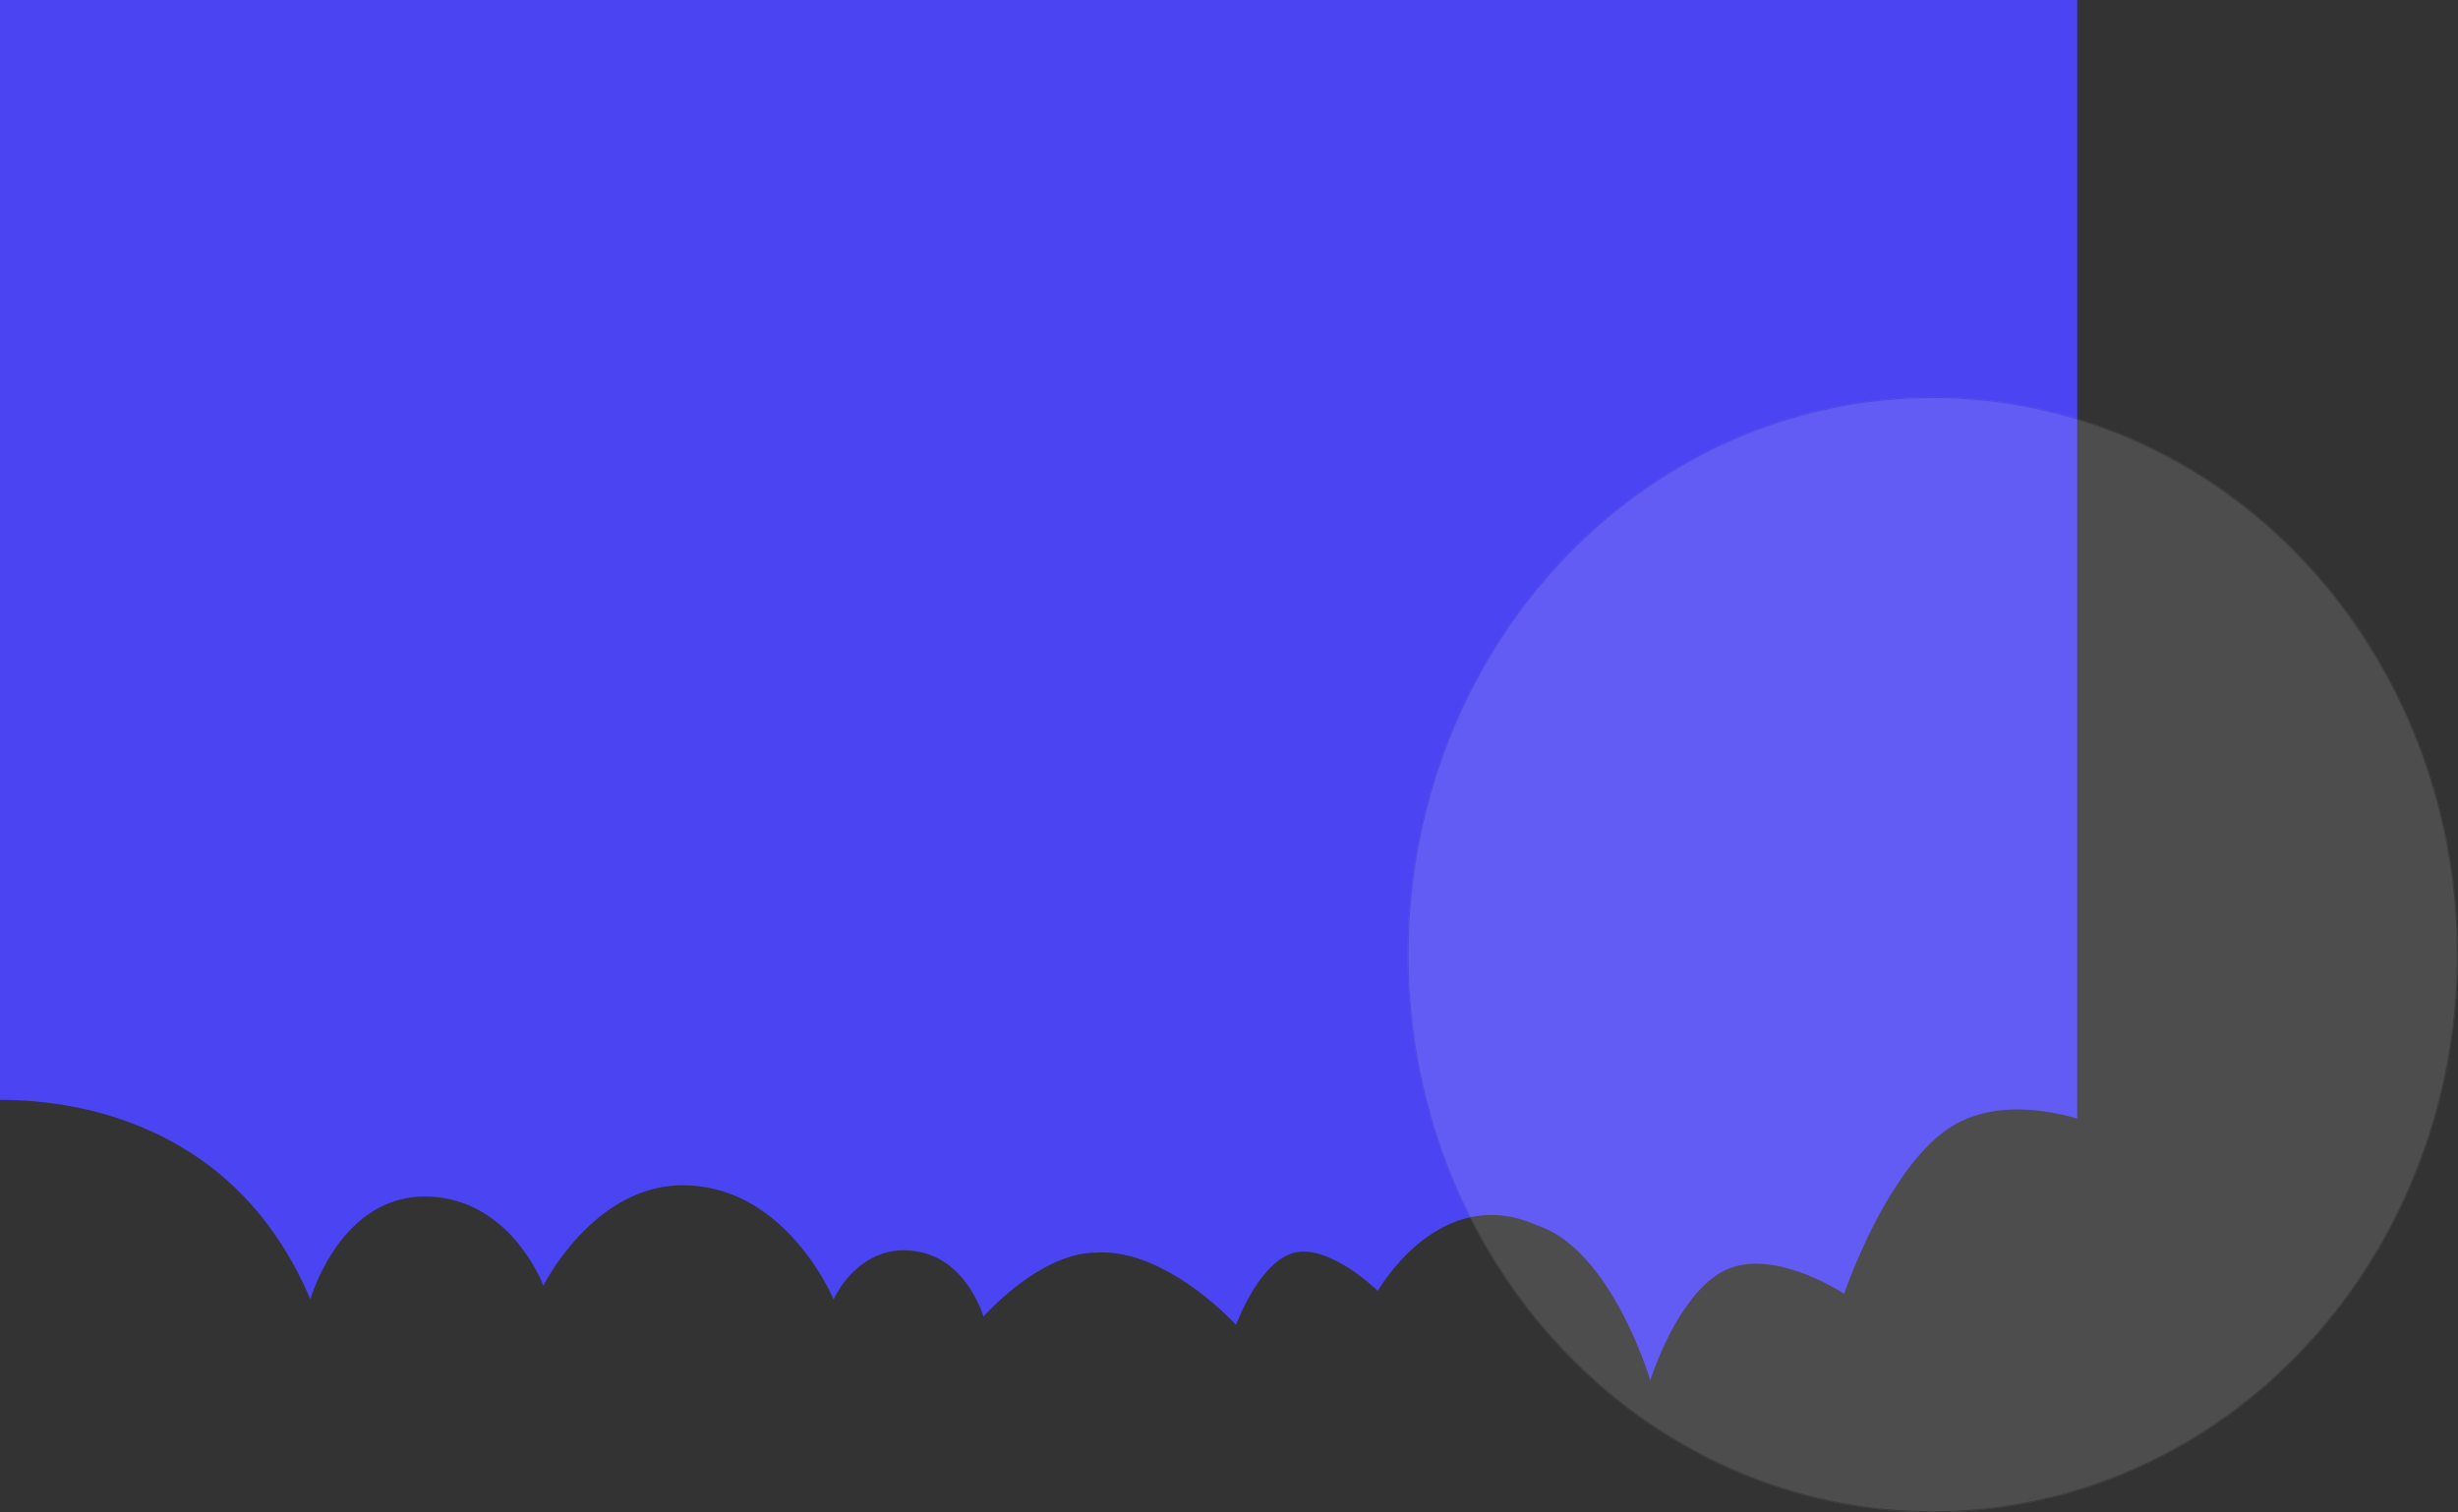 <svg xmlns="http://www.w3.org/2000/svg" width="2272" height="1398" viewBox="0 0 2272 1398">
  <rect x="0" y="0" width="2272" height="1398" fill="#333333" stroke="none"/>
  <g id="Group_2015" data-name="Group 2015" transform="translate(0 0)">
    <path id="Subtraction_1" data-name="Subtraction 1" d="M1558.627,1276.021h0c-.022-.076-2.3-7.756-6.663-19.28a389.5,389.5,0,0,0-19.868-44.093c-10.223-19.208-21.287-35.448-32.887-48.269a134.452,134.452,0,0,0-21.267-19.253,89.161,89.161,0,0,0-24.452-12.559,111.515,111.515,0,0,0-21.6-7.2,94.657,94.657,0,0,0-20.175-2.217,91.707,91.707,0,0,0-23.23,3.017,103.067,103.067,0,0,0-20.671,7.955,137.726,137.726,0,0,0-33,24.137,184.844,184.844,0,0,0-20.774,24.138c-4.667,6.483-7.195,10.929-7.219,10.972a191.116,191.116,0,0,0-22.5-18.158,131.593,131.593,0,0,0-22.1-12.483c-8.74-3.766-16.805-5.675-23.973-5.675a36.084,36.084,0,0,0-8.391.954c-7.472,1.791-14.966,6.415-22.273,13.745a118.088,118.088,0,0,0-17.056,22.583,199.969,199.969,0,0,0-10.913,21.111c-2.475,5.565-3.83,9.291-3.844,9.328-.031-.033-3.832-4.216-10.49-10.469a291.8,291.8,0,0,0-27.8-23.031,209.674,209.674,0,0,0-39.621-23.032c-16.11-6.947-31.567-10.469-45.943-10.469-2.14,0-4.29.079-6.39.234-11.808.1-24.58,3.269-37.962,9.418a177.937,177.937,0,0,0-33.045,20.295,255.829,255.829,0,0,0-23.339,20.213c-5.521,5.4-8.814,9.139-8.844,9.173a82.155,82.155,0,0,0-2.9-7.824,115.633,115.633,0,0,0-9.51-17.965,88.738,88.738,0,0,0-17.331-19.845,64.619,64.619,0,0,0-26.365-13.466,75.374,75.374,0,0,0-17.579-2.171,62.754,62.754,0,0,0-29.2,7.1,75.038,75.038,0,0,0-20.2,15.617,95.2,95.2,0,0,0-11.736,15.618,69.575,69.575,0,0,0-3.795,7.1,169.405,169.405,0,0,0-8.282-16.489c-3.233-5.743-6.771-11.43-10.516-16.9A215.919,215.919,0,0,0,770,1148.5c-13.271-15.318-27.885-27.523-43.436-36.277a129.391,129.391,0,0,0-28.744-11.955,125.334,125.334,0,0,0-33.572-4.535,109.9,109.9,0,0,0-29.3,3.991,121.527,121.527,0,0,0-25.74,10.52c-14.112,7.7-27.7,18.444-40.374,31.924a216.792,216.792,0,0,0-14.42,17.05c-3.669,4.813-7.179,9.818-10.433,14.873a167.6,167.6,0,0,0-8.474,14.511,120.207,120.207,0,0,0-5.987-12.884c-2.373-4.487-5-8.93-7.808-13.206a154.641,154.641,0,0,0-11.305-15.139,122.679,122.679,0,0,0-33.965-28.345,102.864,102.864,0,0,0-23.091-9.341,106.06,106.06,0,0,0-27.452-3.543,89.537,89.537,0,0,0-49.942,14.863c-12.057,7.89-23.04,18.892-32.642,32.7a169.447,169.447,0,0,0-10.6,17.464c-2.609,4.932-5.028,10.058-7.192,15.234a144.43,144.43,0,0,0-5.386,14.863c-30.325-71.635-78.817-123.477-144.132-154.086A319.137,319.137,0,0,0,97.115,1022.4a357.761,357.761,0,0,0-63.224-5.642h-.652V0h1920V1034.035a224.7,224.7,0,0,0-25.214-5.8,181.483,181.483,0,0,0-29.987-2.626c-24.48,0-45.63,5.732-62.861,17.038a127.647,127.647,0,0,0-20.959,17.6,210.878,210.878,0,0,0-18.9,22.538,369.168,369.168,0,0,0-30.726,50.916c-8.8,17.327-15.608,33.343-19.771,43.728-4.455,11.115-6.893,18.27-6.995,18.569a199.039,199.039,0,0,0-25.839-13.88,179.672,179.672,0,0,0-26.133-9.543,112.358,112.358,0,0,0-29.459-4.338,66.215,66.215,0,0,0-27.152,5.364c-10.218,4.563-20.289,12.787-29.933,24.444a196.61,196.61,0,0,0-22.174,34.27,309.883,309.883,0,0,0-13.774,30.519c-3.01,7.756-4.664,12.968-4.732,13.186Z" transform="translate(-33.239)" fill="#4b44f2"/>
    <g id="Ellipse_126" data-name="Ellipse 126" transform="translate(1301 367)" fill="#fff" stroke="#707070" stroke-width="1" opacity="0.13">
      <ellipse cx="485.5" cy="515.5" rx="485.5" ry="515.5" stroke="none"/>
      <ellipse cx="485.5" cy="515.5" rx="485" ry="515" fill="none"/>
    </g>
  </g>
</svg>
